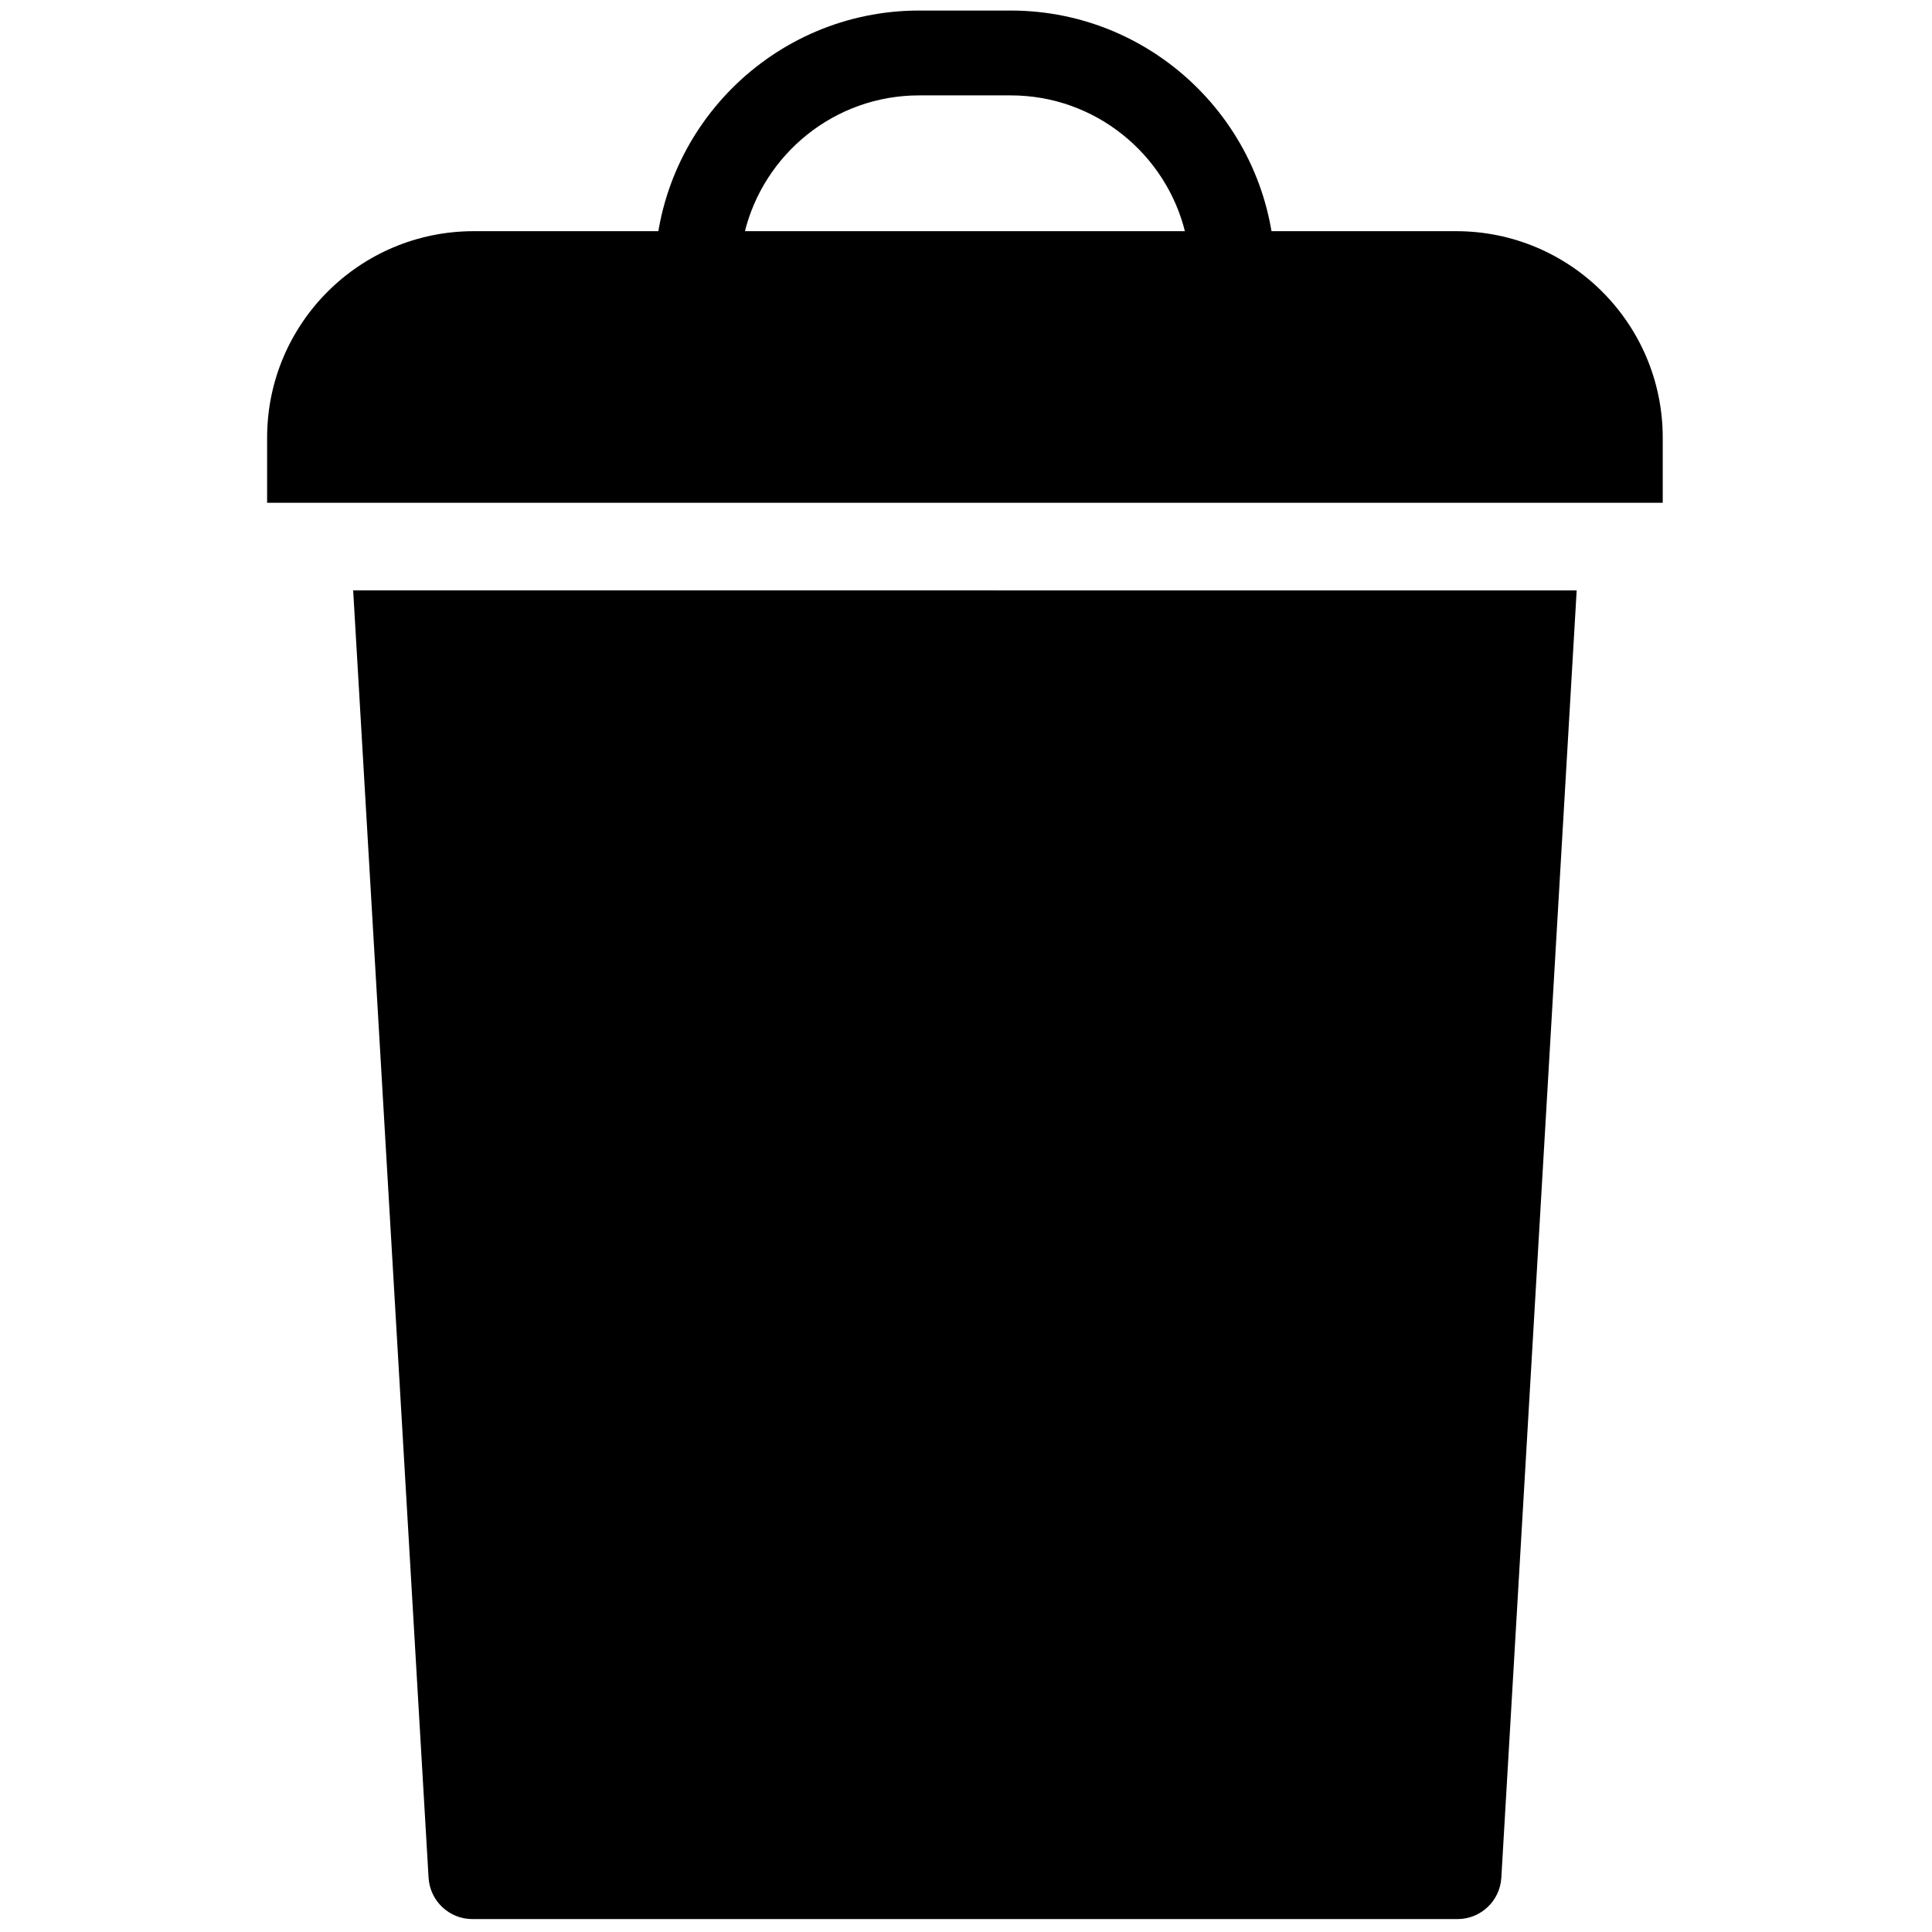 <svg width="35" height="35" viewBox="0 0 35 35" fill="none" xmlns="http://www.w3.org/2000/svg">
<path d="M26.379 4.188H8.582C6.515 4.188 4.839 5.863 4.839 7.93V9.108H30.122V7.93C30.122 5.863 28.446 4.188 26.379 4.188Z" fill="black"/>
<path d="M22.332 5.75H12.629C12.205 5.75 11.861 5.406 11.861 4.982C11.861 2.34 14.01 0.191 16.651 0.191H18.31C20.951 0.191 23.1 2.34 23.1 4.982C23.1 5.406 22.756 5.75 22.332 5.75ZM13.489 4.213H21.472C21.125 2.789 19.84 1.728 18.31 1.728H16.651C15.121 1.728 13.835 2.789 13.489 4.213Z" fill="black"/>
<path d="M6.398 10.695L7.764 34.017C7.789 34.437 8.137 34.766 8.558 34.766H26.403C26.825 34.766 27.173 34.437 27.198 34.017L28.563 10.696L6.398 10.695Z" fill="black"/>
</svg>
